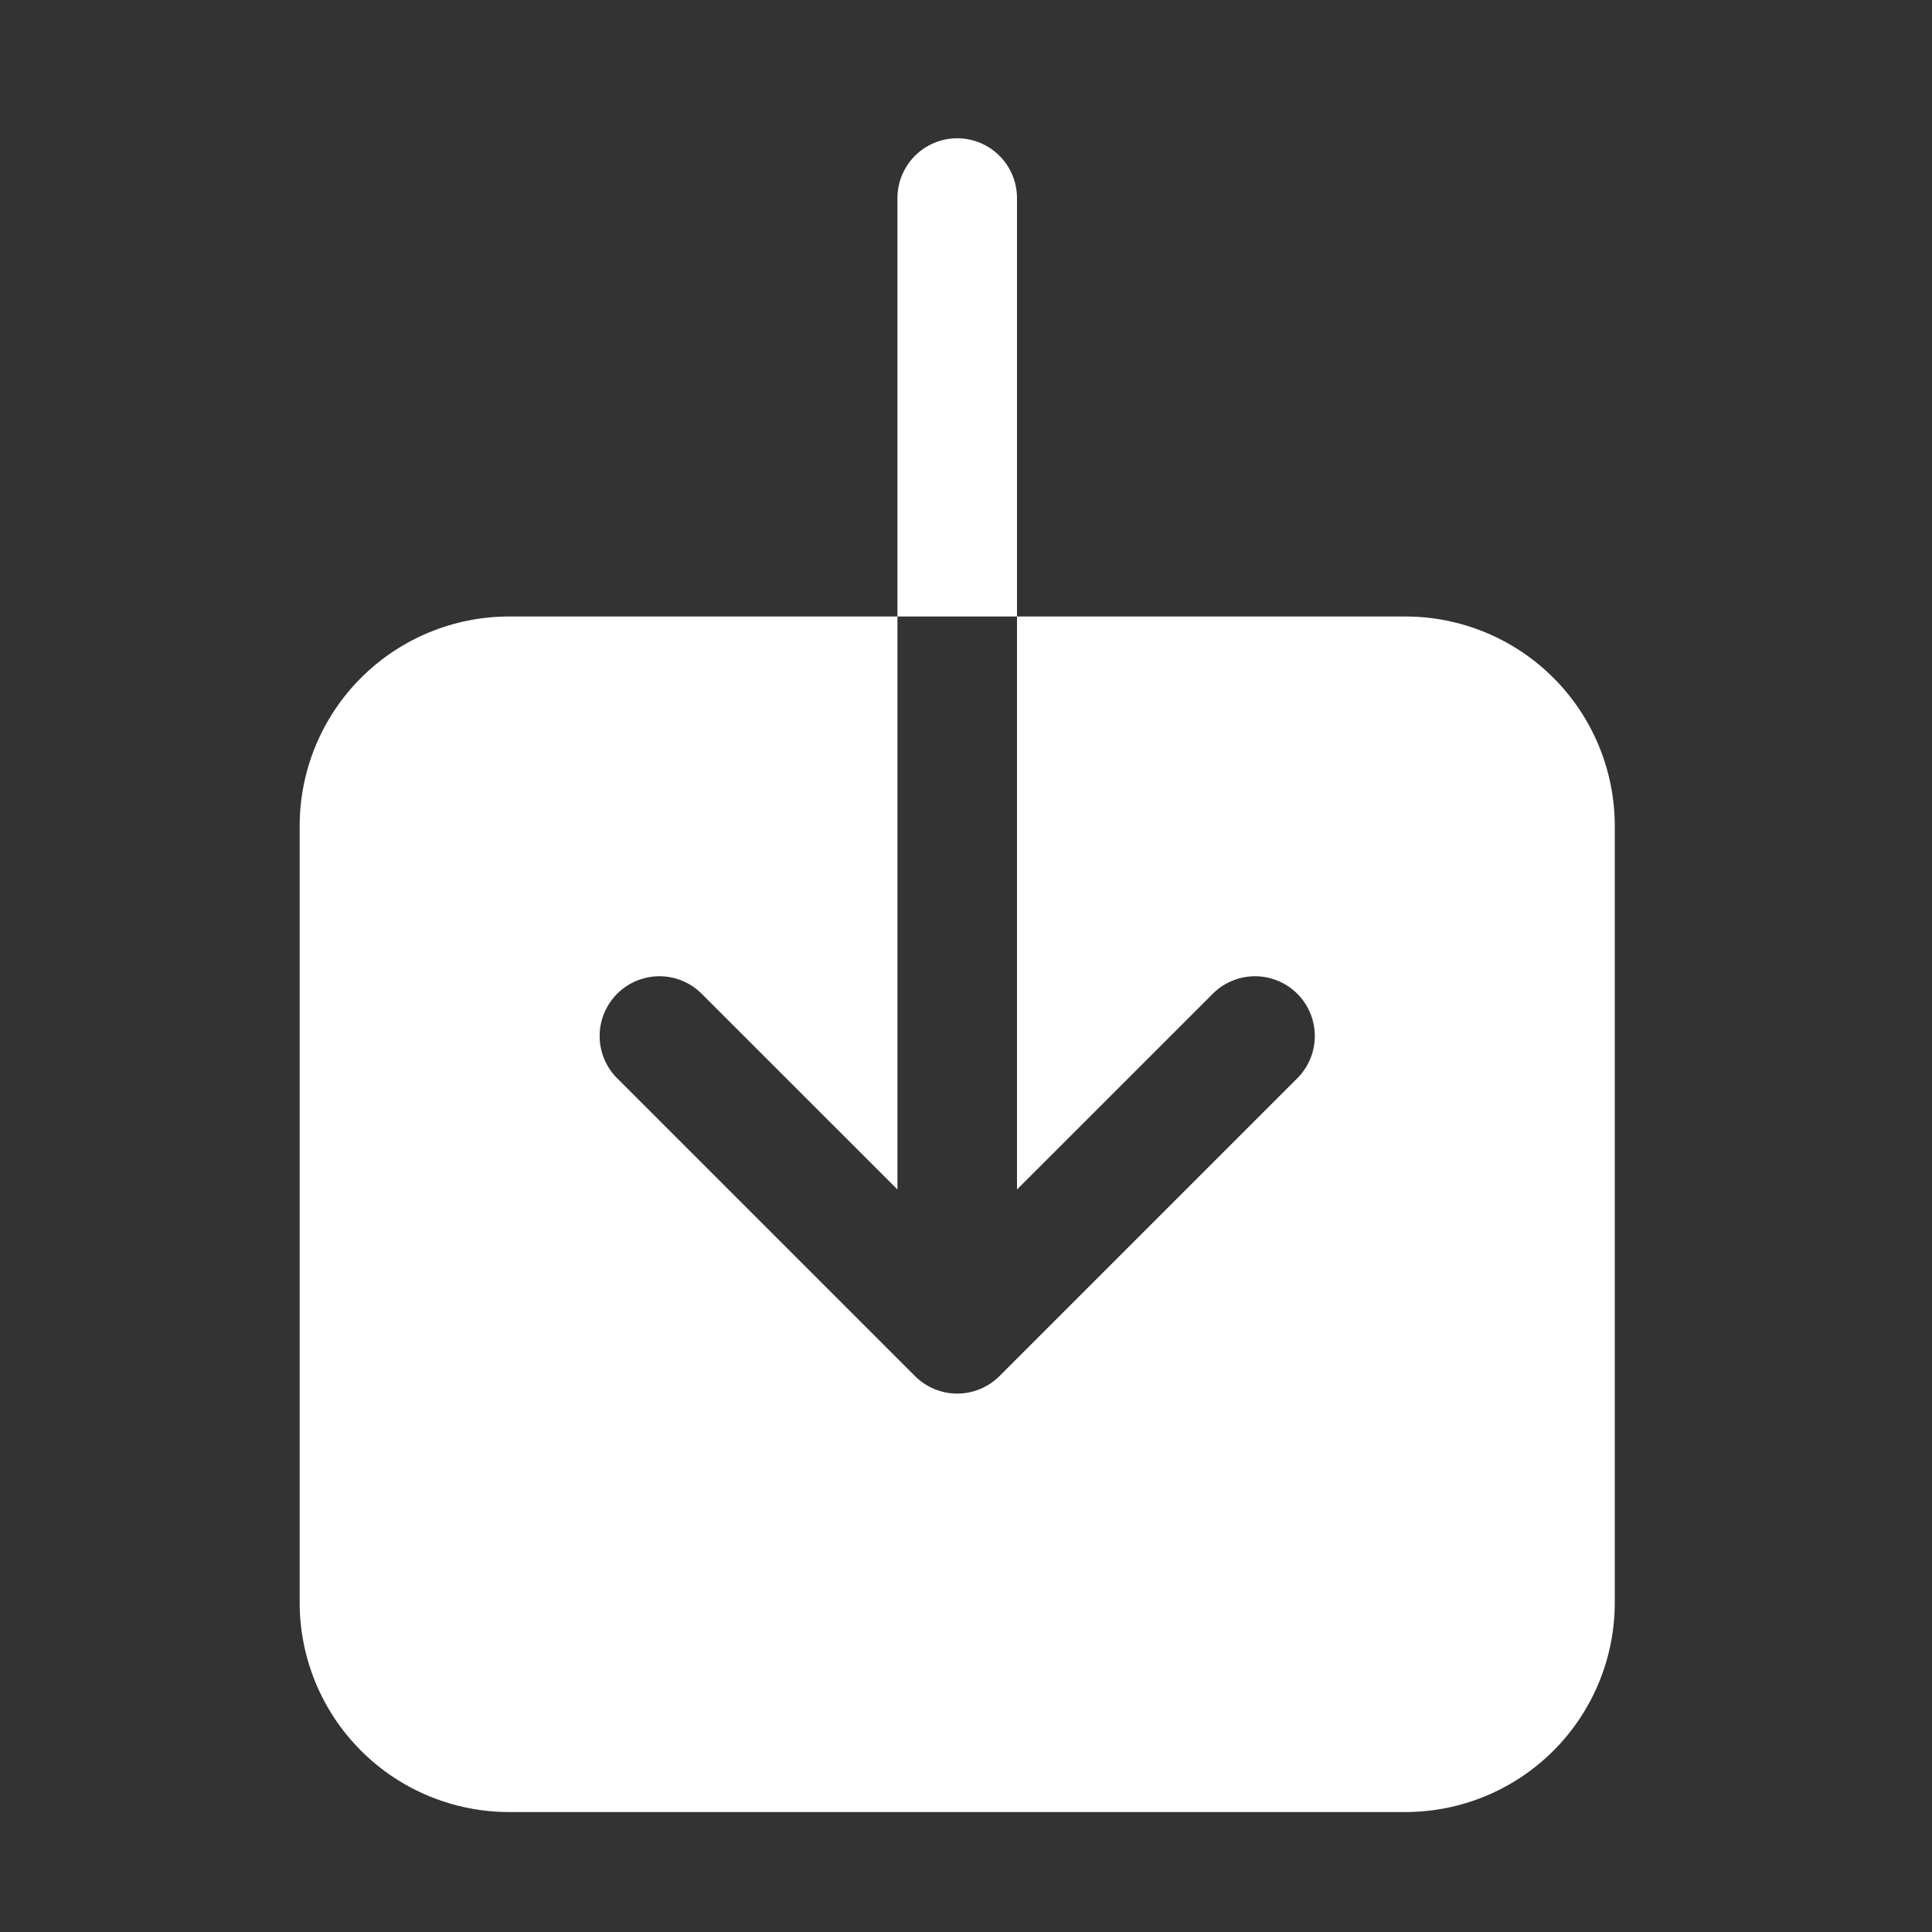 <svg width="101" height="101" viewBox="0 0 101 101" fill="none" xmlns="http://www.w3.org/2000/svg">
<rect x="0" y="0" width="101" height="101" fill="#333333" stroke="none"/>
<path d="M73.479 32.229H53.166V62.184L63.458 51.895C64.048 51.334 64.835 51.026 65.65 51.036C66.465 51.047 67.243 51.375 67.82 51.951C68.396 52.527 68.724 53.306 68.735 54.121C68.745 54.936 68.437 55.722 67.875 56.313L52.25 71.938C51.664 72.524 50.87 72.853 50.041 72.853C49.213 72.853 48.419 72.524 47.833 71.938L32.208 56.313C31.646 55.722 31.338 54.936 31.348 54.121C31.359 53.306 31.687 52.527 32.263 51.951C32.84 51.375 33.618 51.047 34.433 51.036C35.248 51.026 36.035 51.334 36.625 51.895L46.916 62.184V32.229H26.604C23.704 32.232 20.924 33.386 18.873 35.436C16.823 37.487 15.669 40.267 15.666 43.167V83.792C15.669 86.692 16.823 89.472 18.873 91.522C20.924 93.573 23.704 94.726 26.604 94.729H73.479C76.379 94.726 79.159 93.573 81.21 91.522C83.26 89.472 84.413 86.692 84.416 83.792V43.167C84.413 40.267 83.26 37.487 81.21 35.436C79.159 33.386 76.379 32.232 73.479 32.229ZM53.166 10.354C53.166 9.525 52.837 8.731 52.251 8.145C51.665 7.559 50.87 7.229 50.041 7.229C49.213 7.229 48.418 7.559 47.832 8.145C47.246 8.731 46.916 9.525 46.916 10.354V32.229H53.166V10.354Z" fill="white"/>
</svg>
